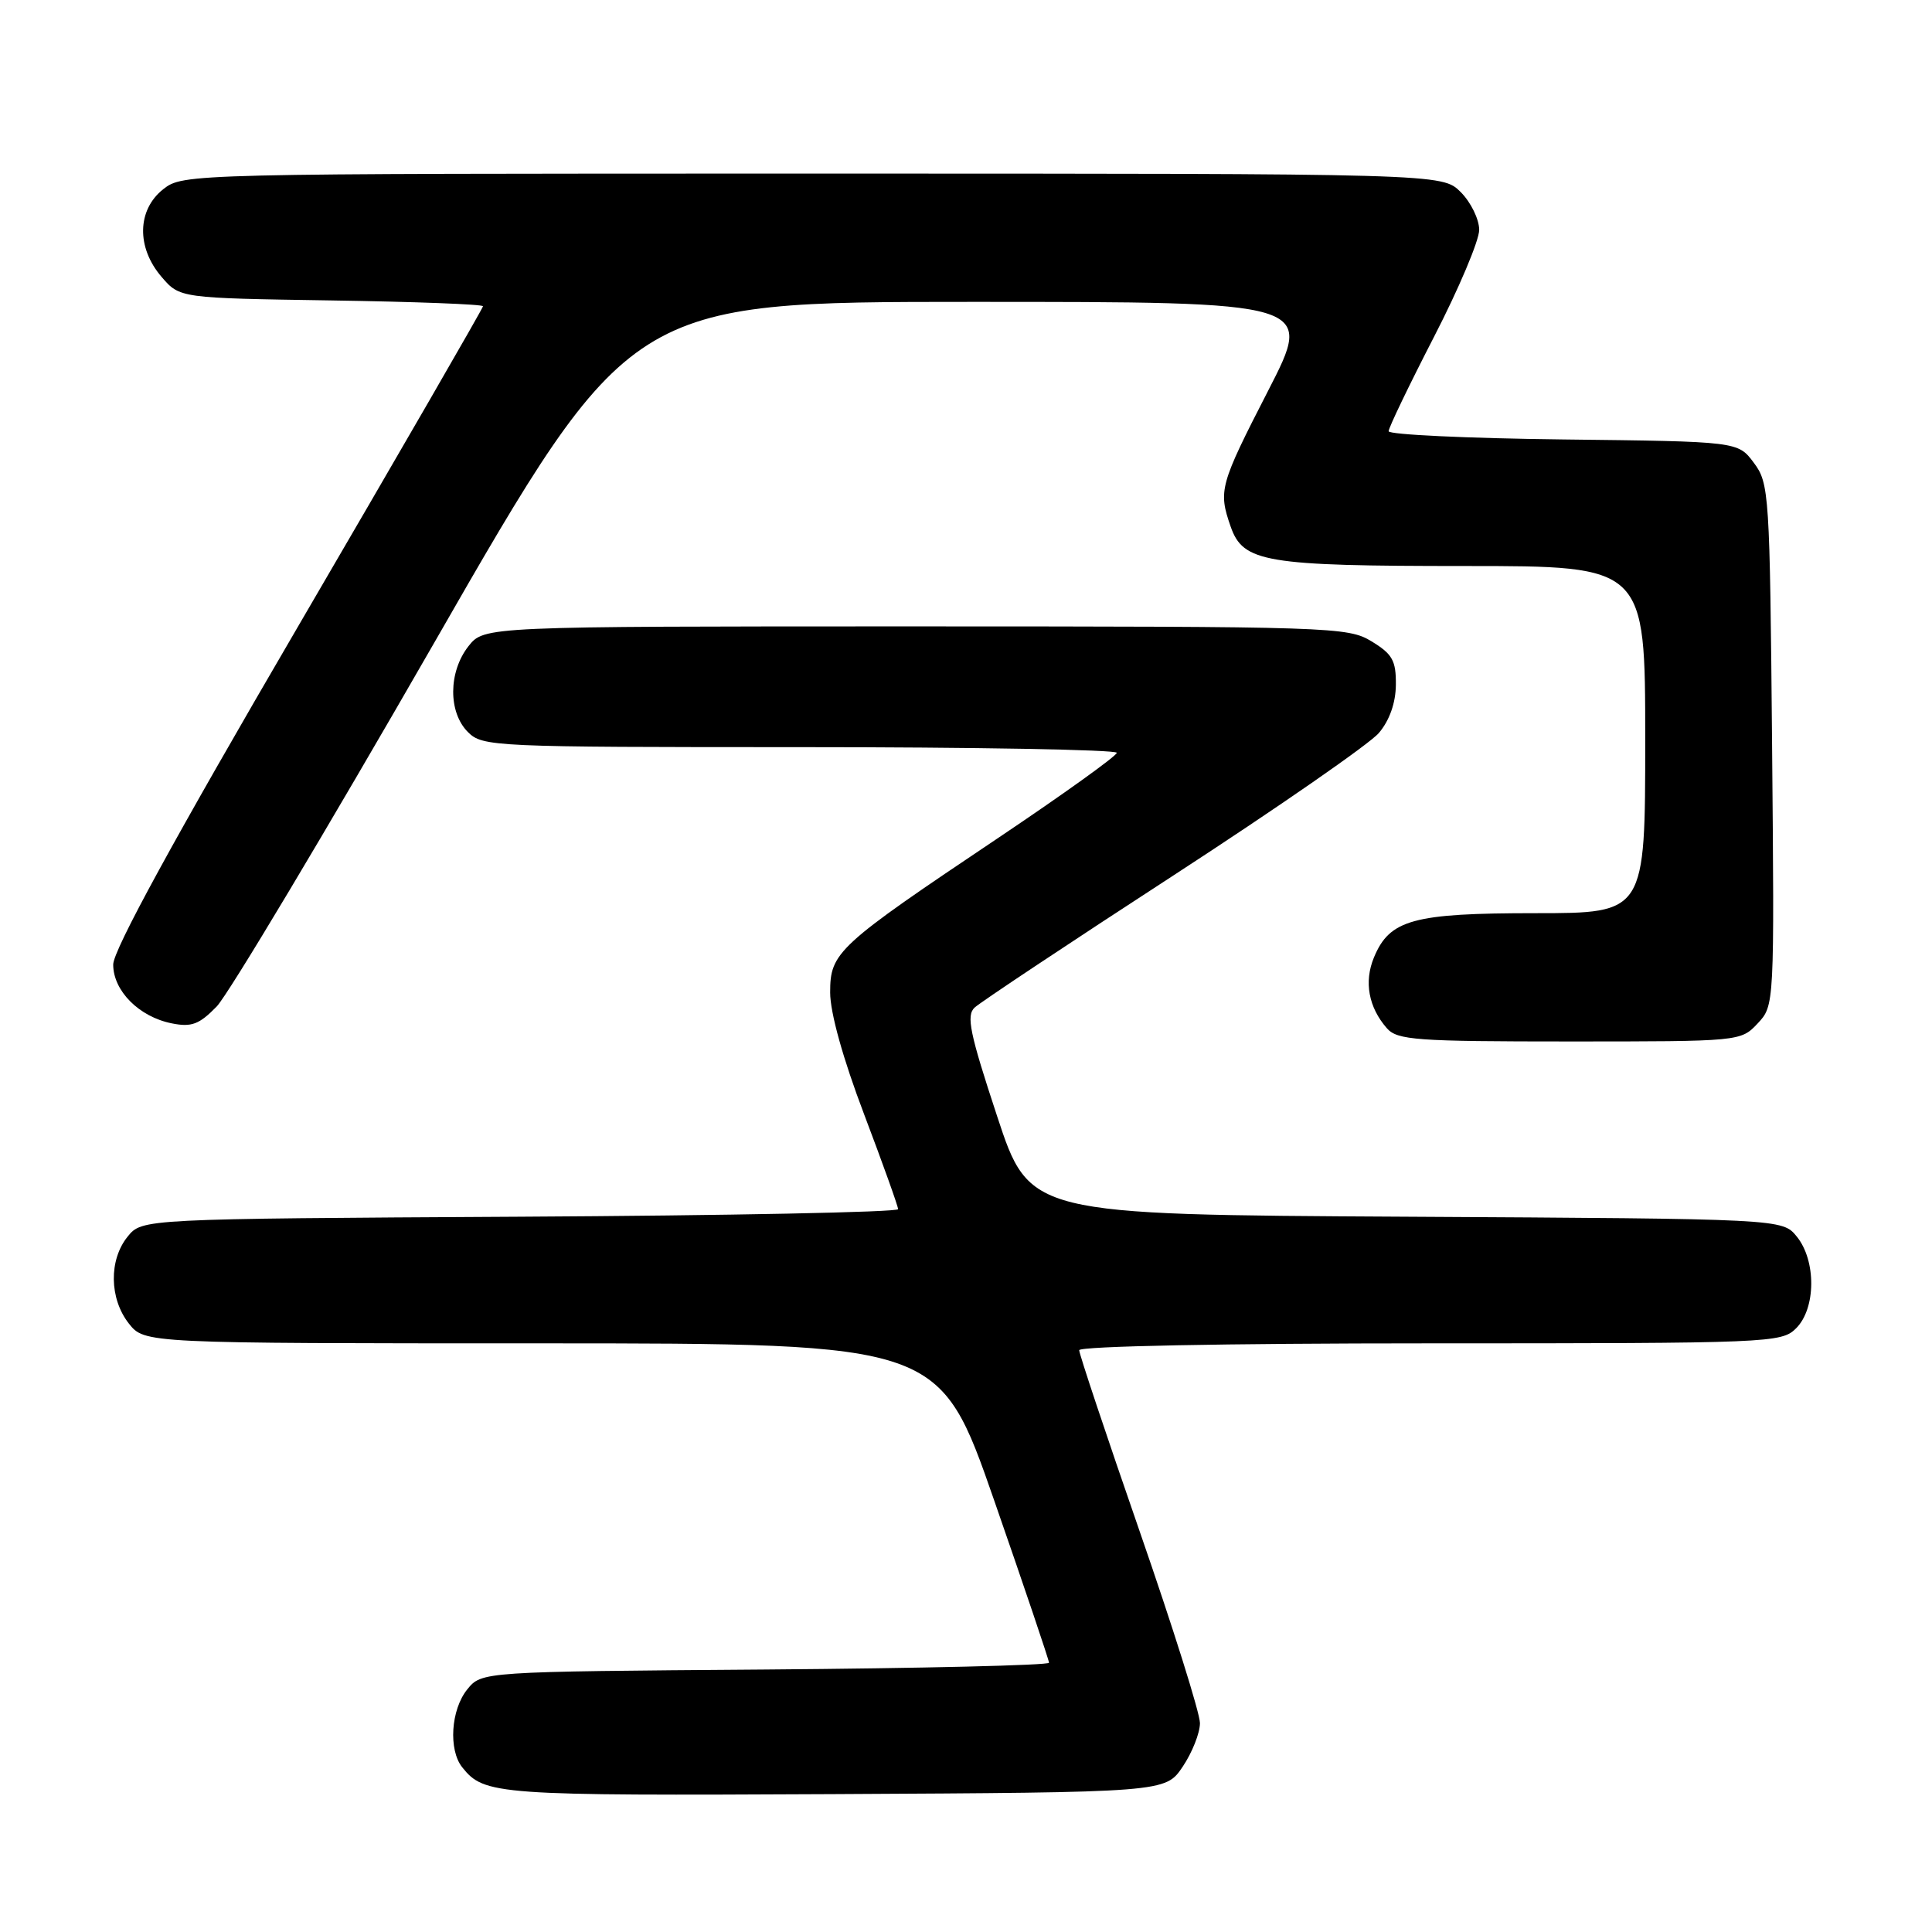 <?xml version="1.0" encoding="UTF-8" standalone="no"?>
<!DOCTYPE svg PUBLIC "-//W3C//DTD SVG 1.1//EN" "http://www.w3.org/Graphics/SVG/1.1/DTD/svg11.dtd" >
<svg xmlns="http://www.w3.org/2000/svg" xmlns:xlink="http://www.w3.org/1999/xlink" version="1.1" viewBox="0 0 256 256">
 <g >
 <path fill="currentColor"
d=" M 156.71 234.10 C 157.97 232.23 159.00 229.63 159.00 228.32 C 159.00 227.00 155.40 215.56 151.00 202.88 C 146.60 190.20 143.00 179.41 143.00 178.91 C 143.00 178.38 162.15 178.00 189.50 178.00 C 234.67 178.00 236.06 177.94 238.00 176.00 C 240.63 173.37 240.67 167.05 238.09 163.86 C 236.18 161.50 236.18 161.50 186.30 161.22 C 136.42 160.95 136.42 160.95 132.11 147.86 C 128.50 136.92 128.01 134.57 129.14 133.51 C 129.89 132.81 141.75 124.92 155.50 115.99 C 169.25 107.05 181.50 98.56 182.71 97.12 C 184.12 95.46 184.94 93.13 184.96 90.74 C 184.99 87.54 184.51 86.67 181.75 84.99 C 178.61 83.07 176.56 83.01 121.32 83.00 C 64.15 83.00 64.15 83.00 62.07 85.63 C 59.41 89.03 59.37 94.37 62.00 97.00 C 63.94 98.94 65.33 99.00 106.00 99.00 C 129.10 99.00 147.99 99.34 147.98 99.75 C 147.97 100.16 140.92 105.22 132.31 111.00 C 110.89 125.36 110.00 126.18 110.00 131.51 C 110.00 134.18 111.70 140.29 114.50 147.65 C 116.97 154.17 119.00 159.83 119.00 160.22 C 119.00 160.62 96.46 161.07 68.91 161.22 C 18.82 161.50 18.82 161.50 16.91 163.86 C 14.41 166.95 14.48 172.07 17.07 175.37 C 19.15 178.00 19.15 178.00 71.82 178.00 C 124.50 178.01 124.50 178.01 131.75 198.86 C 135.74 210.33 139.00 219.99 139.00 220.32 C 139.00 220.66 122.08 221.06 101.41 221.22 C 63.82 221.50 63.82 221.50 61.91 223.86 C 59.74 226.55 59.40 231.86 61.25 234.18 C 64.17 237.84 65.75 237.95 110.46 237.73 C 154.42 237.50 154.42 237.50 156.71 234.10 Z  M 232.89 135.62 C 235.12 133.24 235.12 133.24 234.81 98.69 C 234.51 65.37 234.43 64.04 232.39 61.32 C 230.29 58.50 230.29 58.50 207.14 58.23 C 194.41 58.08 184.00 57.59 184.00 57.14 C 184.00 56.68 186.70 51.07 190.00 44.66 C 193.30 38.26 196.00 31.87 196.00 30.46 C 196.00 29.06 194.90 26.80 193.55 25.45 C 191.09 23.00 191.09 23.00 107.68 23.00 C 24.81 23.00 24.25 23.01 21.63 25.07 C 18.16 27.81 18.06 32.80 21.41 36.69 C 23.82 39.50 23.82 39.50 43.91 39.81 C 54.96 39.98 64.00 40.32 64.00 40.58 C 64.00 40.83 52.97 59.92 39.50 83.00 C 23.07 111.14 15.00 125.90 15.00 127.81 C 15.00 131.29 18.43 134.74 22.76 135.60 C 25.38 136.13 26.40 135.74 28.71 133.37 C 30.24 131.79 43.19 110.14 57.49 85.25 C 83.47 40.00 83.47 40.00 128.78 40.00 C 174.08 40.00 174.08 40.00 168.04 51.76 C 161.61 64.28 161.41 65.01 163.07 69.78 C 164.72 74.51 167.62 75.00 194.15 75.00 C 218.00 75.00 218.00 75.00 218.00 98.00 C 218.00 121.00 218.00 121.00 203.45 121.00 C 187.22 121.00 184.13 121.85 182.05 126.88 C 180.72 130.10 181.34 133.48 183.77 136.25 C 185.15 137.82 187.64 138.00 207.98 138.00 C 230.56 138.00 230.66 137.99 232.89 135.62 Z "/>
</g>
</svg>